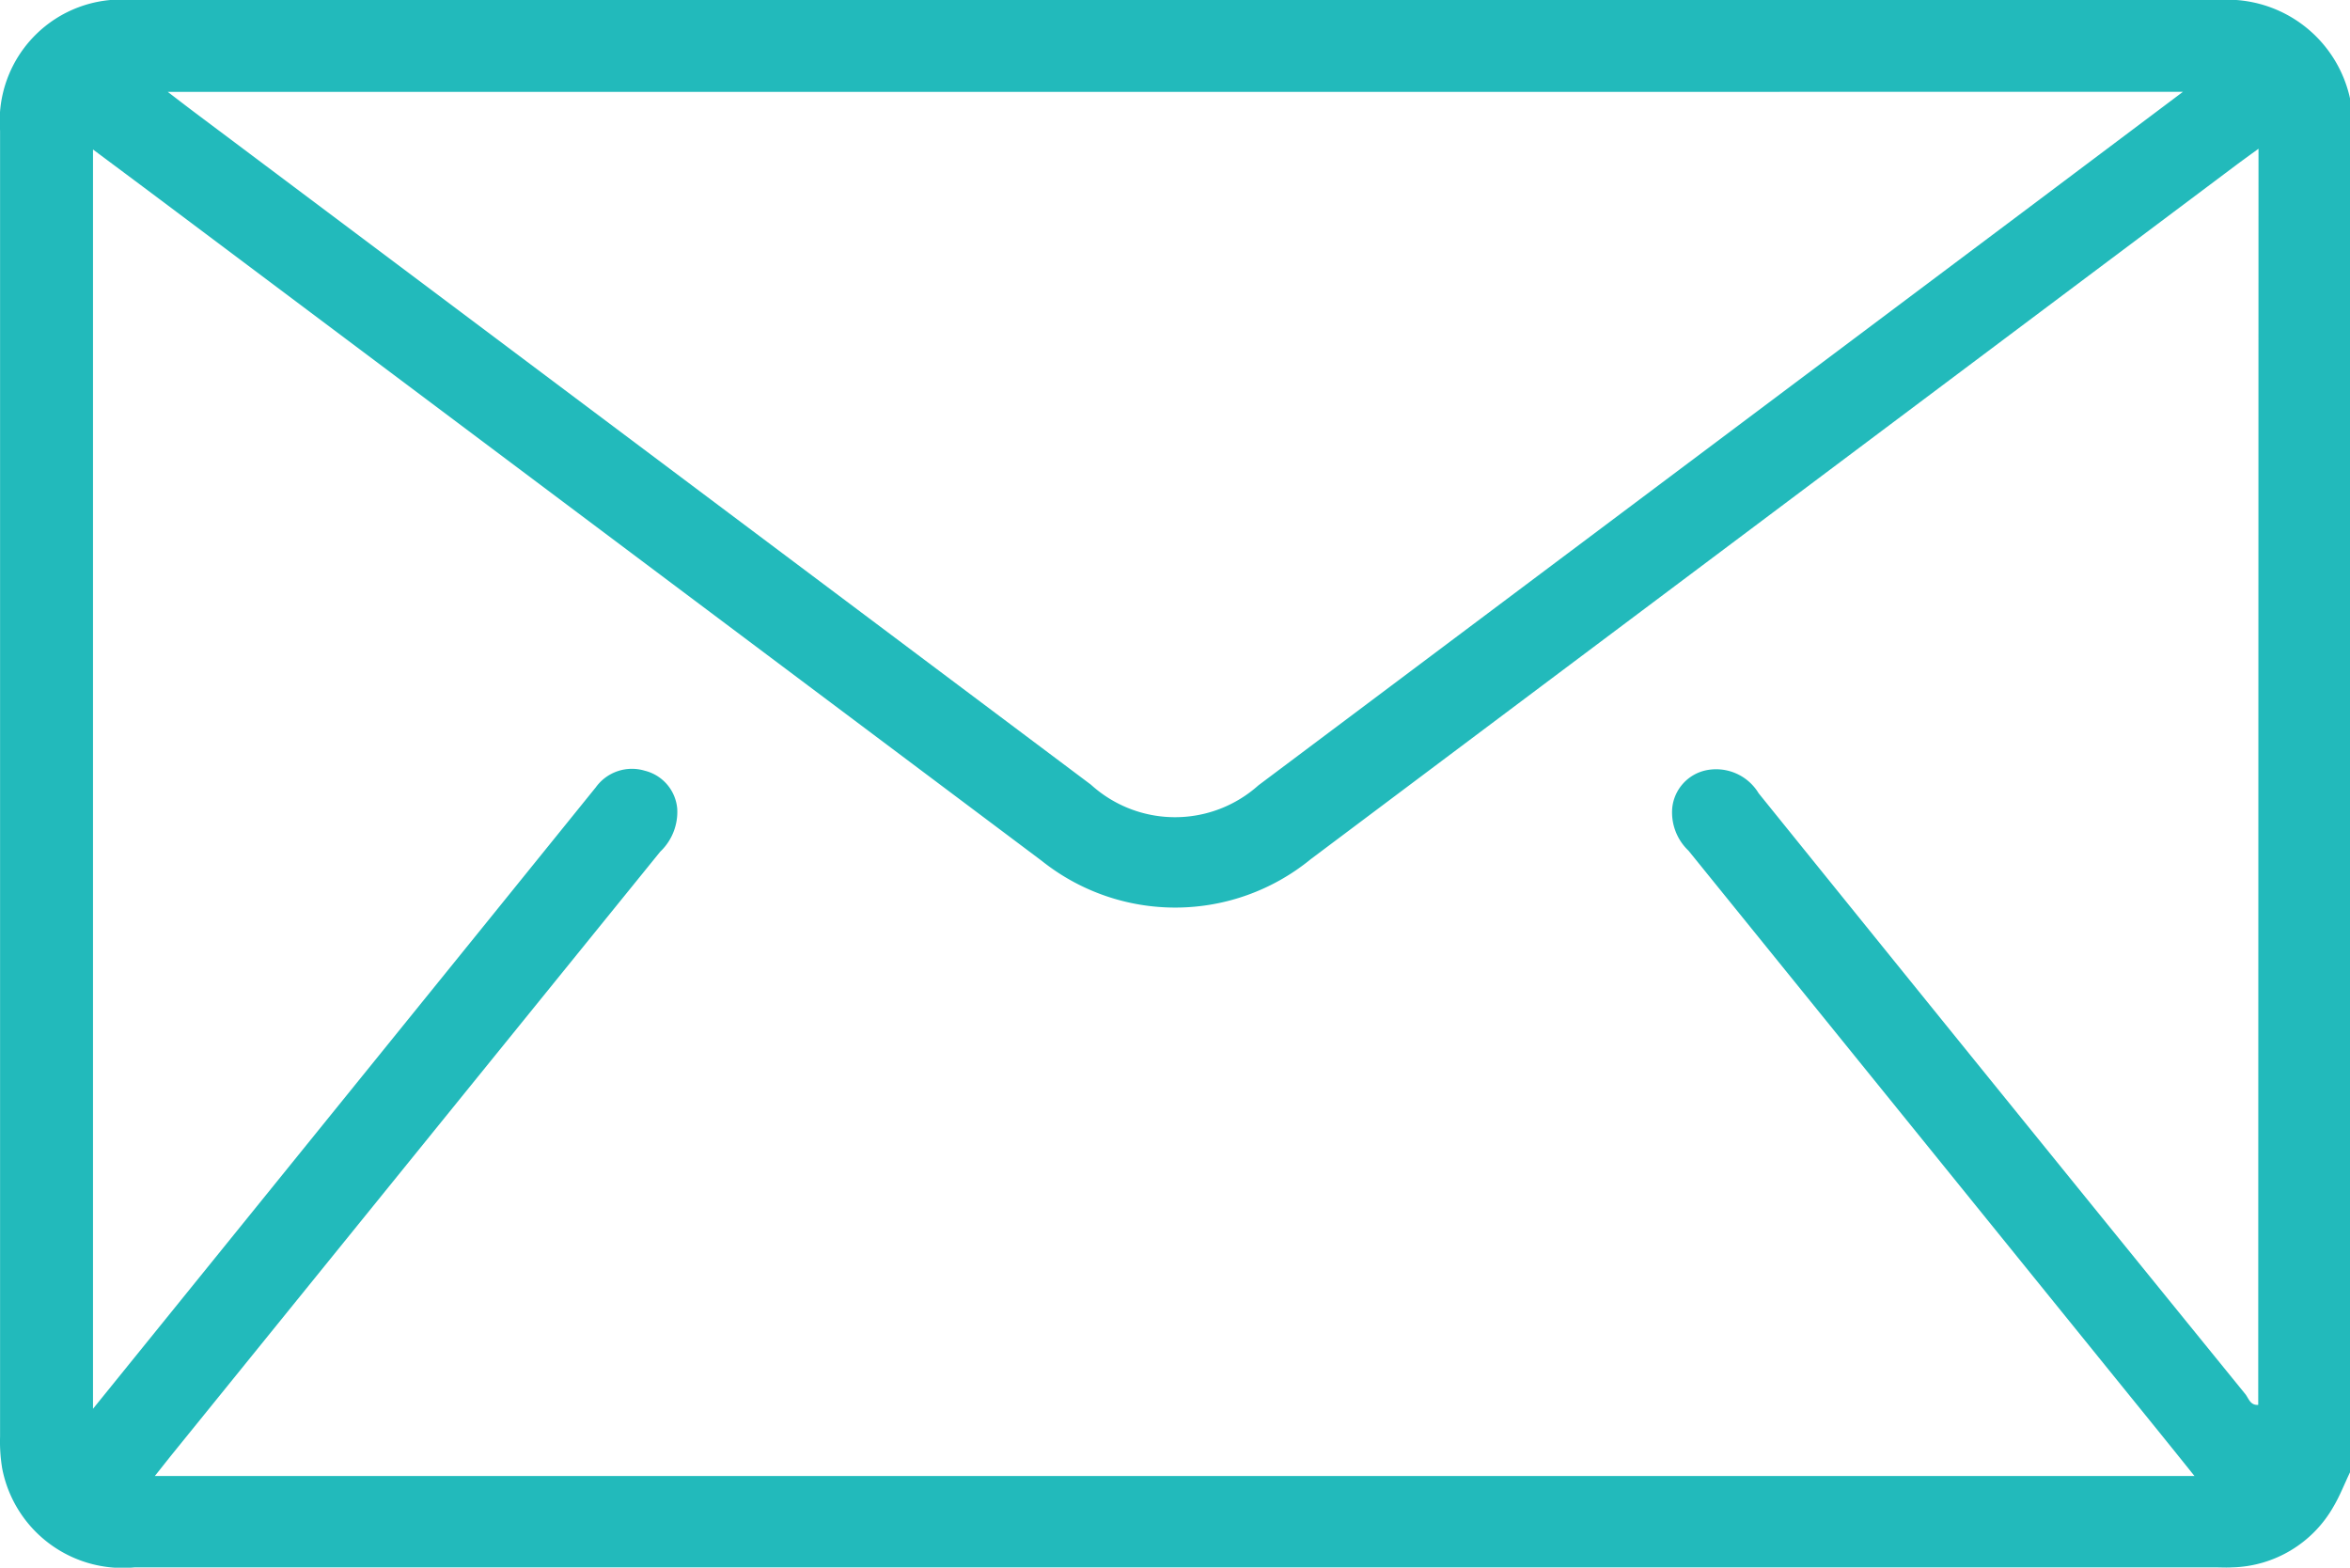 <svg xmlns="http://www.w3.org/2000/svg" xmlns:xlink="http://www.w3.org/1999/xlink" width="34.288" height="22.872" viewBox="0 0 34.288 22.872"><defs><clipPath id="a"><rect width="34.288" height="22.872" fill="none"/></clipPath></defs><g clip-path="url(#a)"><g transform="translate(-1220.999 -1139)"><path d="M2179.709,84.518c-.08.167-.147.341-.241.5a1.749,1.749,0,0,1-1.483.887c-.078.005-.156,0-.234,0h-30.368a1.791,1.791,0,0,1-1.93-1.444,2.389,2.389,0,0,1-.031-.466q0-9.526,0-19.051a1.773,1.773,0,0,1,1.9-1.909q15.251,0,30.5,0a1.832,1.832,0,0,1,1.891,1.456Zm-1.335-19.311c-.145.106-.243.176-.34.249q-6.745,5.058-13.488,10.116a3.122,3.122,0,0,1-3.926.024l-12.871-9.653c-.317-.238-.635-.474-.971-.725V83.591l5.8-7.167,1.536-1.9a.65.65,0,0,1,.716-.242.626.626,0,0,1,.472.55.8.8,0,0,1-.248.631q-3.55,4.381-7.1,8.765c-.086.106-.17.214-.274.344h29.76c-.4-.5-.774-.96-1.149-1.423q-3.116-3.85-6.233-7.7a.769.769,0,0,1-.237-.633.627.627,0,0,1,.485-.539.725.725,0,0,1,.775.334q3.542,4.387,7.1,8.765c.049.06.071.167.189.158Zm-30.506-.83c.171.131.293.225.416.317l13.054,9.791a1.824,1.824,0,0,0,2.444.01l11.154-8.364,2.335-1.754Z" transform="translate(-924.422 1075.963)" fill="#22babb"/></g></g></svg>